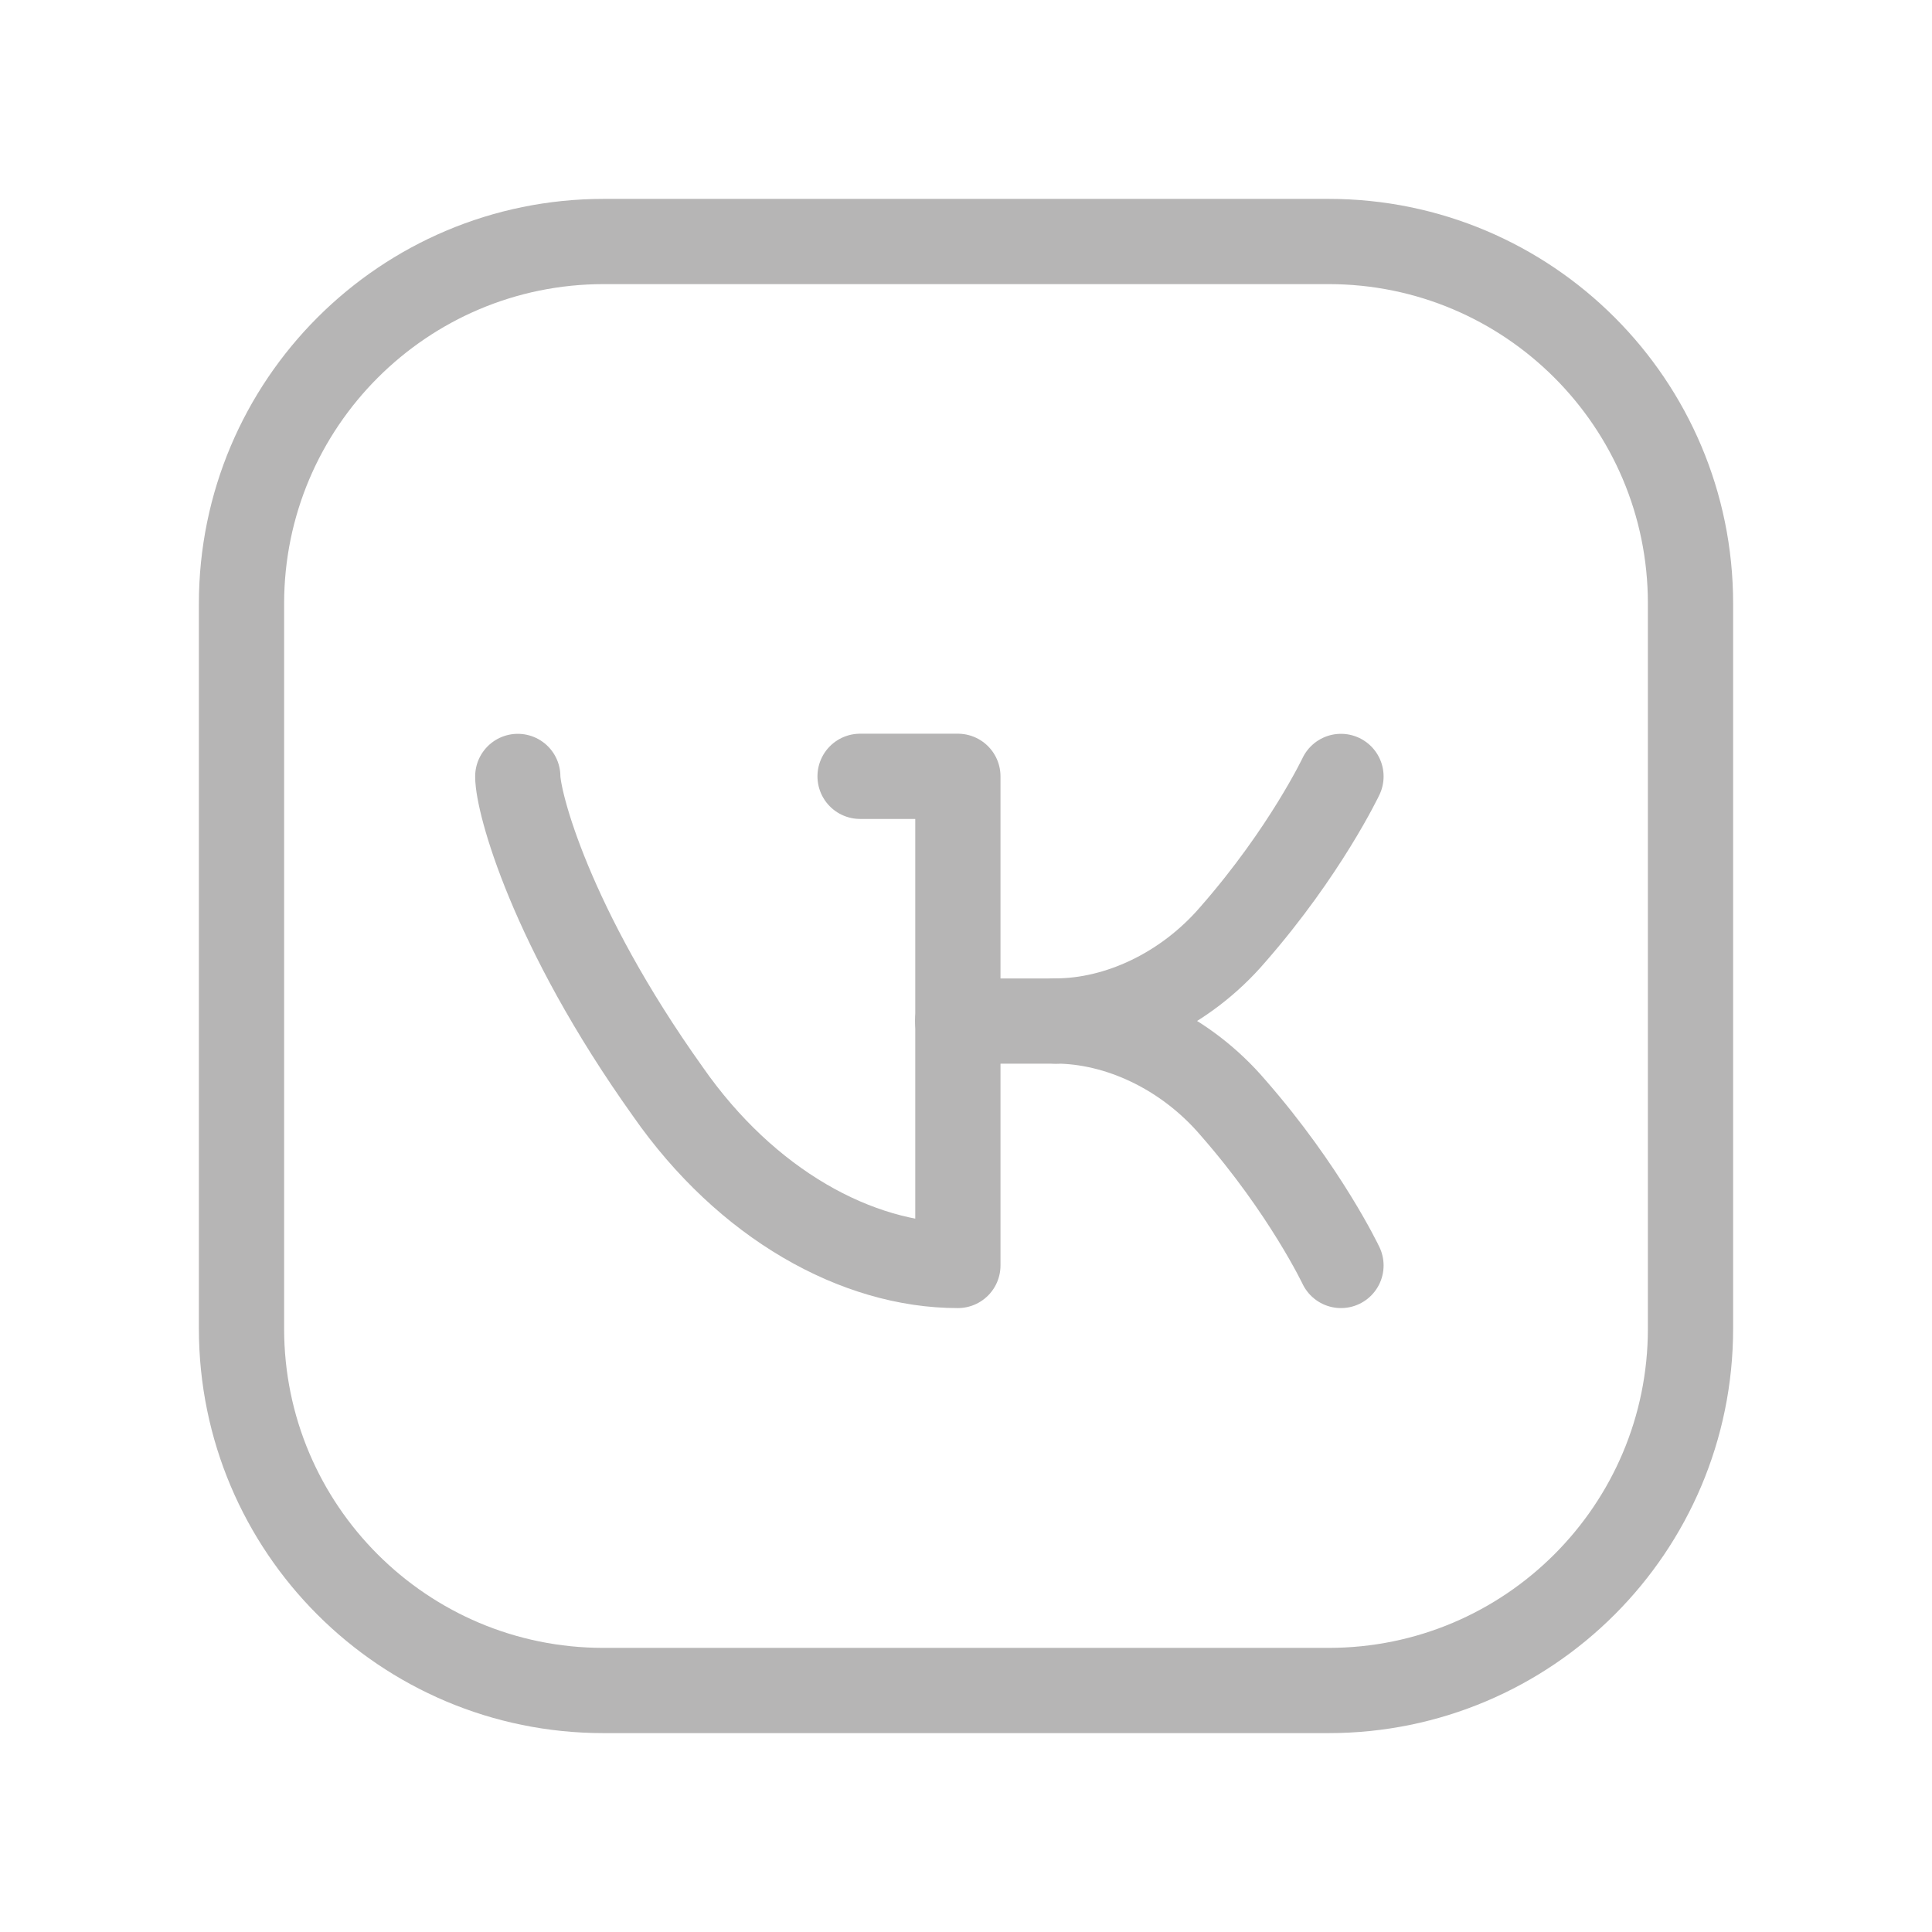 <svg width="34" height="34" viewBox="0 0 34 34" fill="none" xmlns="http://www.w3.org/2000/svg">
<path d="M10.625 4.25H23.381C26.898 4.25 29.75 7.102 29.75 10.619V23.382C29.75 26.898 26.898 29.75 23.381 29.75H10.619C7.102 29.75 4.25 26.898 4.25 23.381V10.625C4.25 7.105 7.105 4.25 10.625 4.25V4.25Z" stroke="#B6B5B5" stroke-width="1.5" stroke-linecap="round" stroke-linejoin="round"/>
<path d="M15.136 13.662H16.857V22.27H16.854C15.082 22.27 13.134 21.193 11.753 19.21C9.679 16.303 9.112 14.106 9.112 13.664" stroke="#B6B5B5" stroke-width="1.5" stroke-linecap="round" stroke-linejoin="round"/>
<path d="M23.599 22.27C23.599 22.27 22.973 20.95 21.702 19.497C20.855 18.504 19.662 17.968 18.577 17.968C19.662 17.968 20.855 17.429 21.702 16.438C22.973 14.984 23.599 13.664 23.599 13.664" stroke="#B6B5B5" stroke-width="1.5" stroke-linecap="round" stroke-linejoin="round"/>
<path d="M18.577 17.969H16.854" stroke="#B6B5B5" stroke-width="1.5" stroke-linecap="round" stroke-linejoin="round"/>
</svg>
